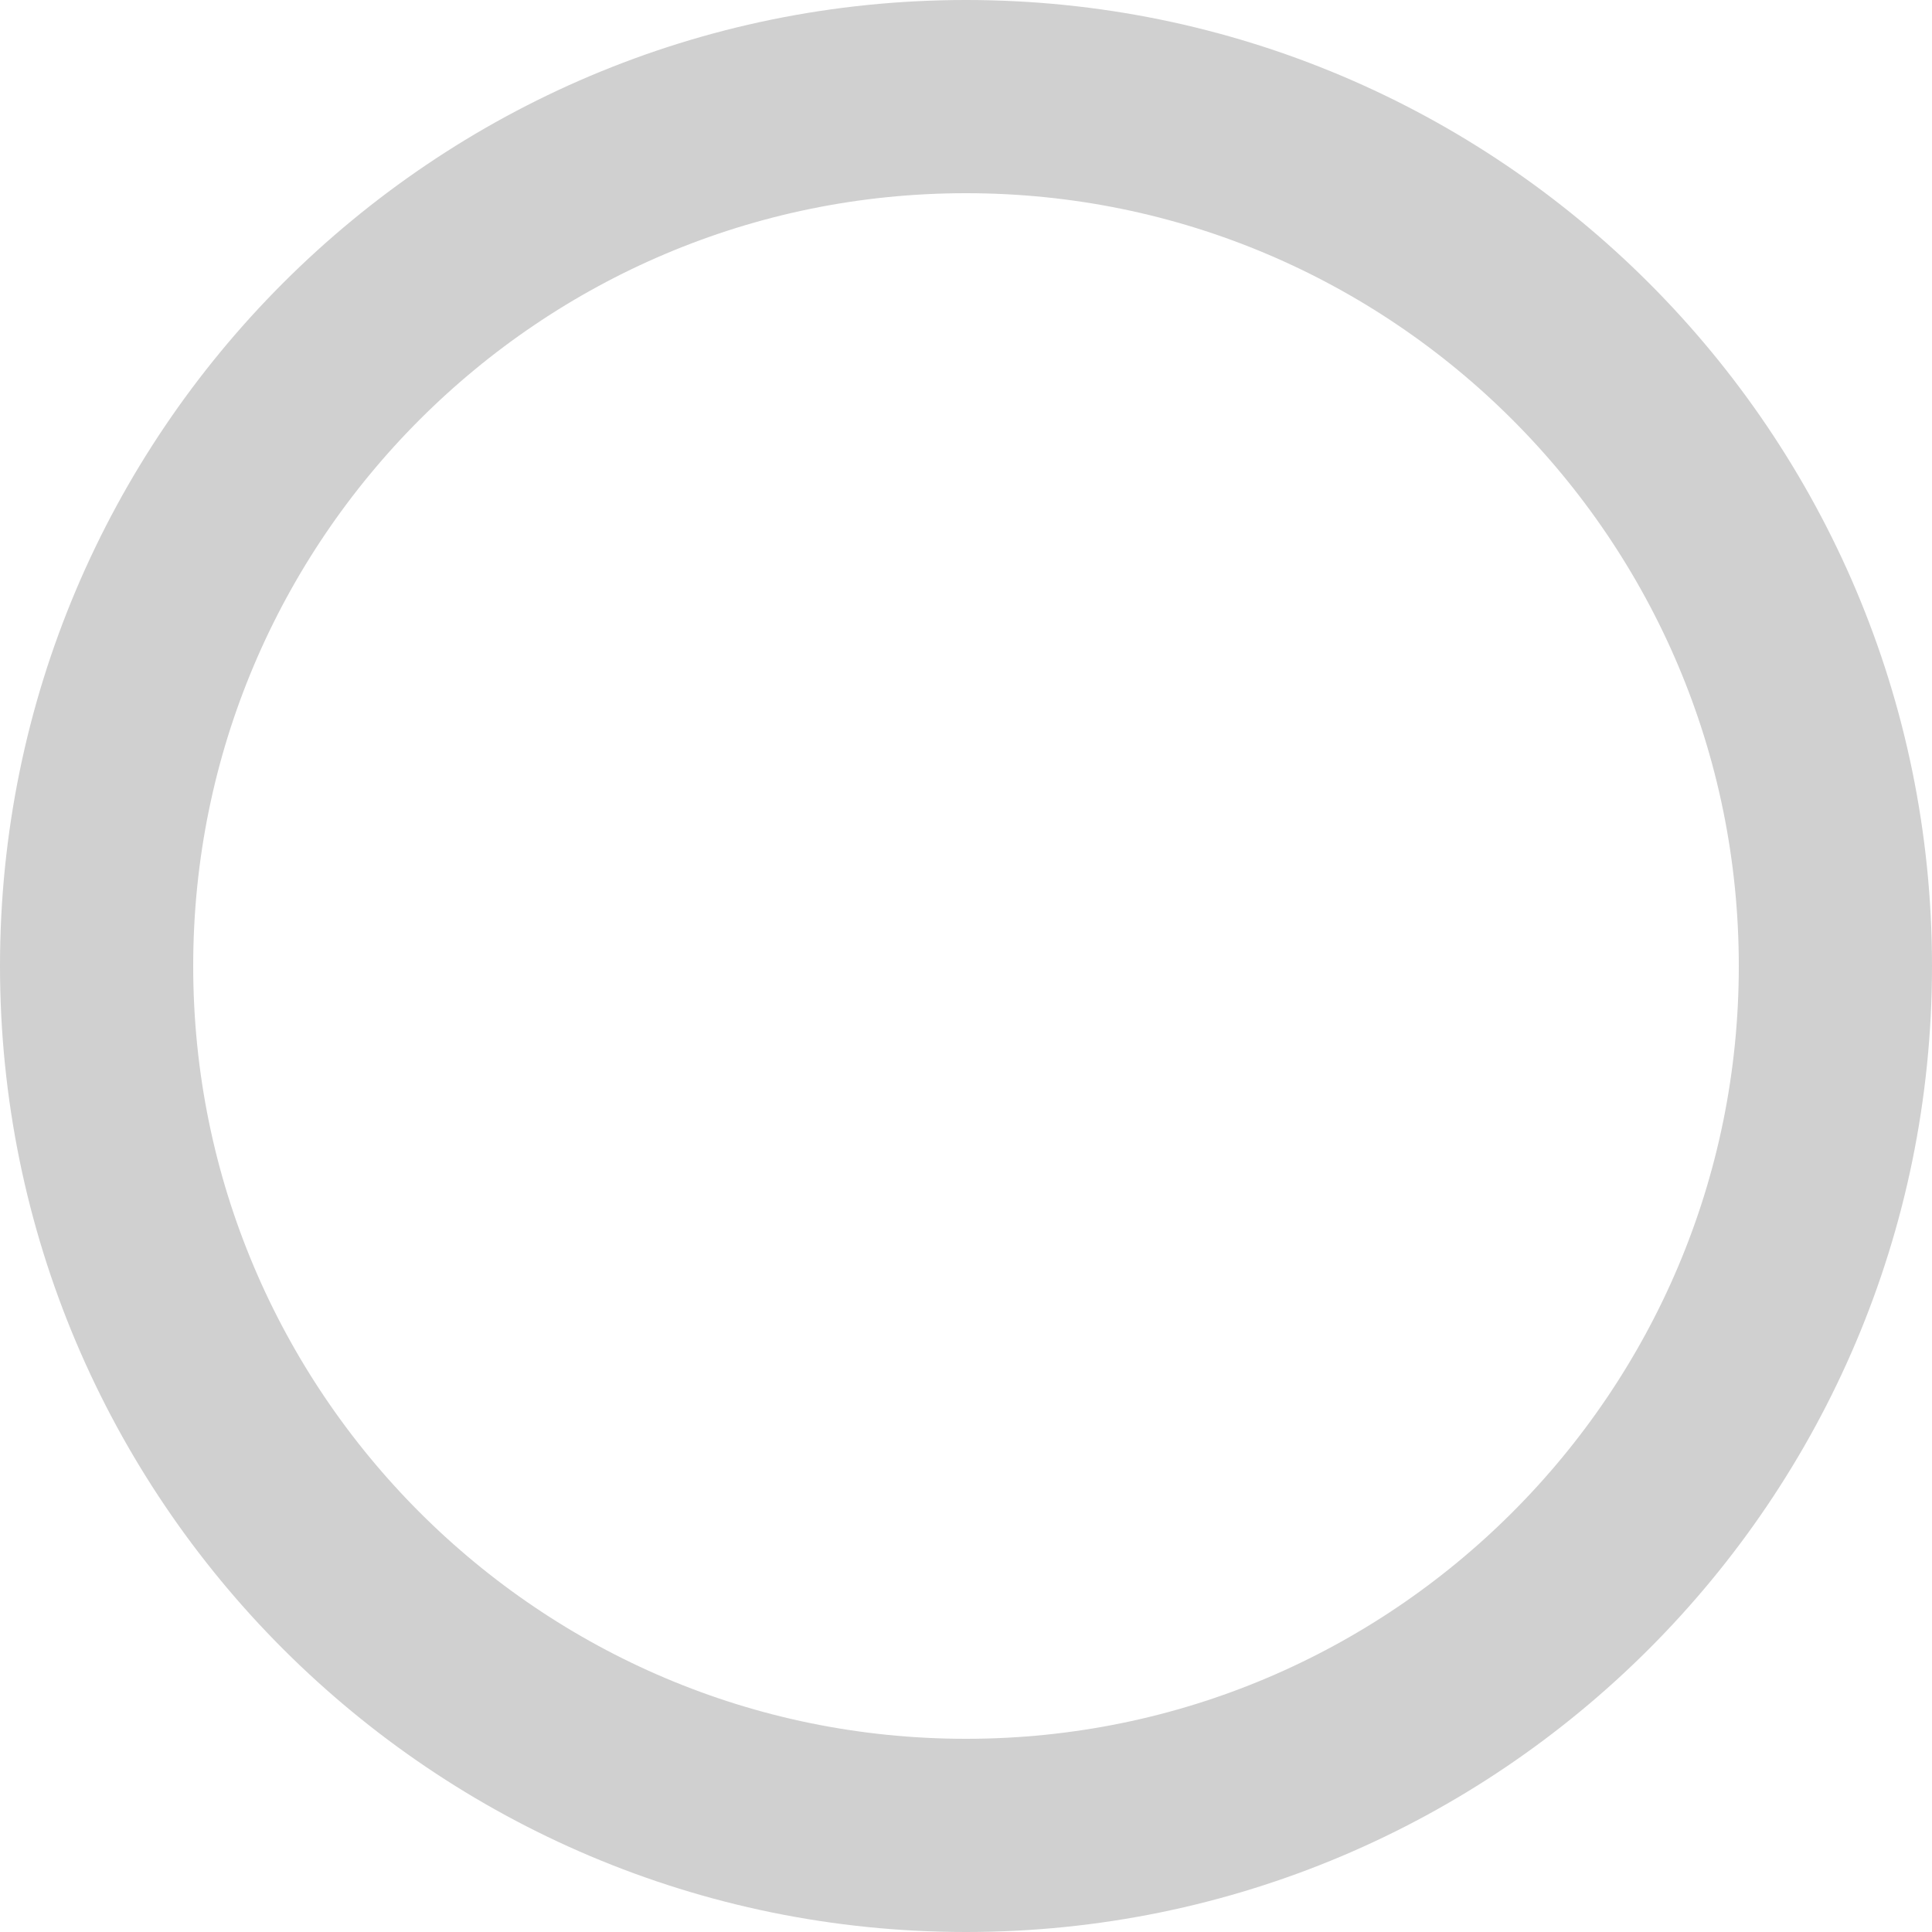 <?xml version="1.0" encoding="UTF-8" standalone="no"?>
<!DOCTYPE svg PUBLIC "-//W3C//DTD SVG 1.1//EN" "http://www.w3.org/Graphics/SVG/1.1/DTD/svg11.dtd">
<svg version="1.1" xmlns="http://www.w3.org/2000/svg" xmlns:xlink="http://www.w3.org/1999/xlink" preserveAspectRatio="xMidYMid meet" viewBox="0 0 20 20" width="20" height="20"><defs><path d="M157.84 140.73C157.84 146.25 153.43 150.73 147.99 150.73C142.55 150.73 138.14 146.25 138.14 140.73C138.14 135.21 142.55 130.73 147.99 130.73C153.43 130.73 157.84 135.21 157.84 140.73Z" id="b1rCH9h4VF"></path><path d="M20 10C20 15.52 15.52 20 10 20C4.48 20 0 15.52 0 10C0 4.48 4.48 0 10 0C15.52 0 20 4.48 20 10Z" id="a3jtJDjMOL"></path><clipPath id="clipa3SVf2Kuvz"><use xlink:href="#a3jtJDjMOL" opacity="1"></use></clipPath></defs><g><g><g><use xlink:href="#b1rCH9h4VF" opacity="1" fill="#2ba0ba" fill-opacity="1"></use></g><g><use xlink:href="#a3jtJDjMOL" opacity="1" fill="#e794de" fill-opacity="0"></use><g clip-path="url(#clipa3SVf2Kuvz)"><use xlink:href="#a3jtJDjMOL" opacity="1" fill-opacity="0" stroke="#d0d0d0" stroke-width="4" stroke-opacity="1"></use></g></g></g></g></svg>
